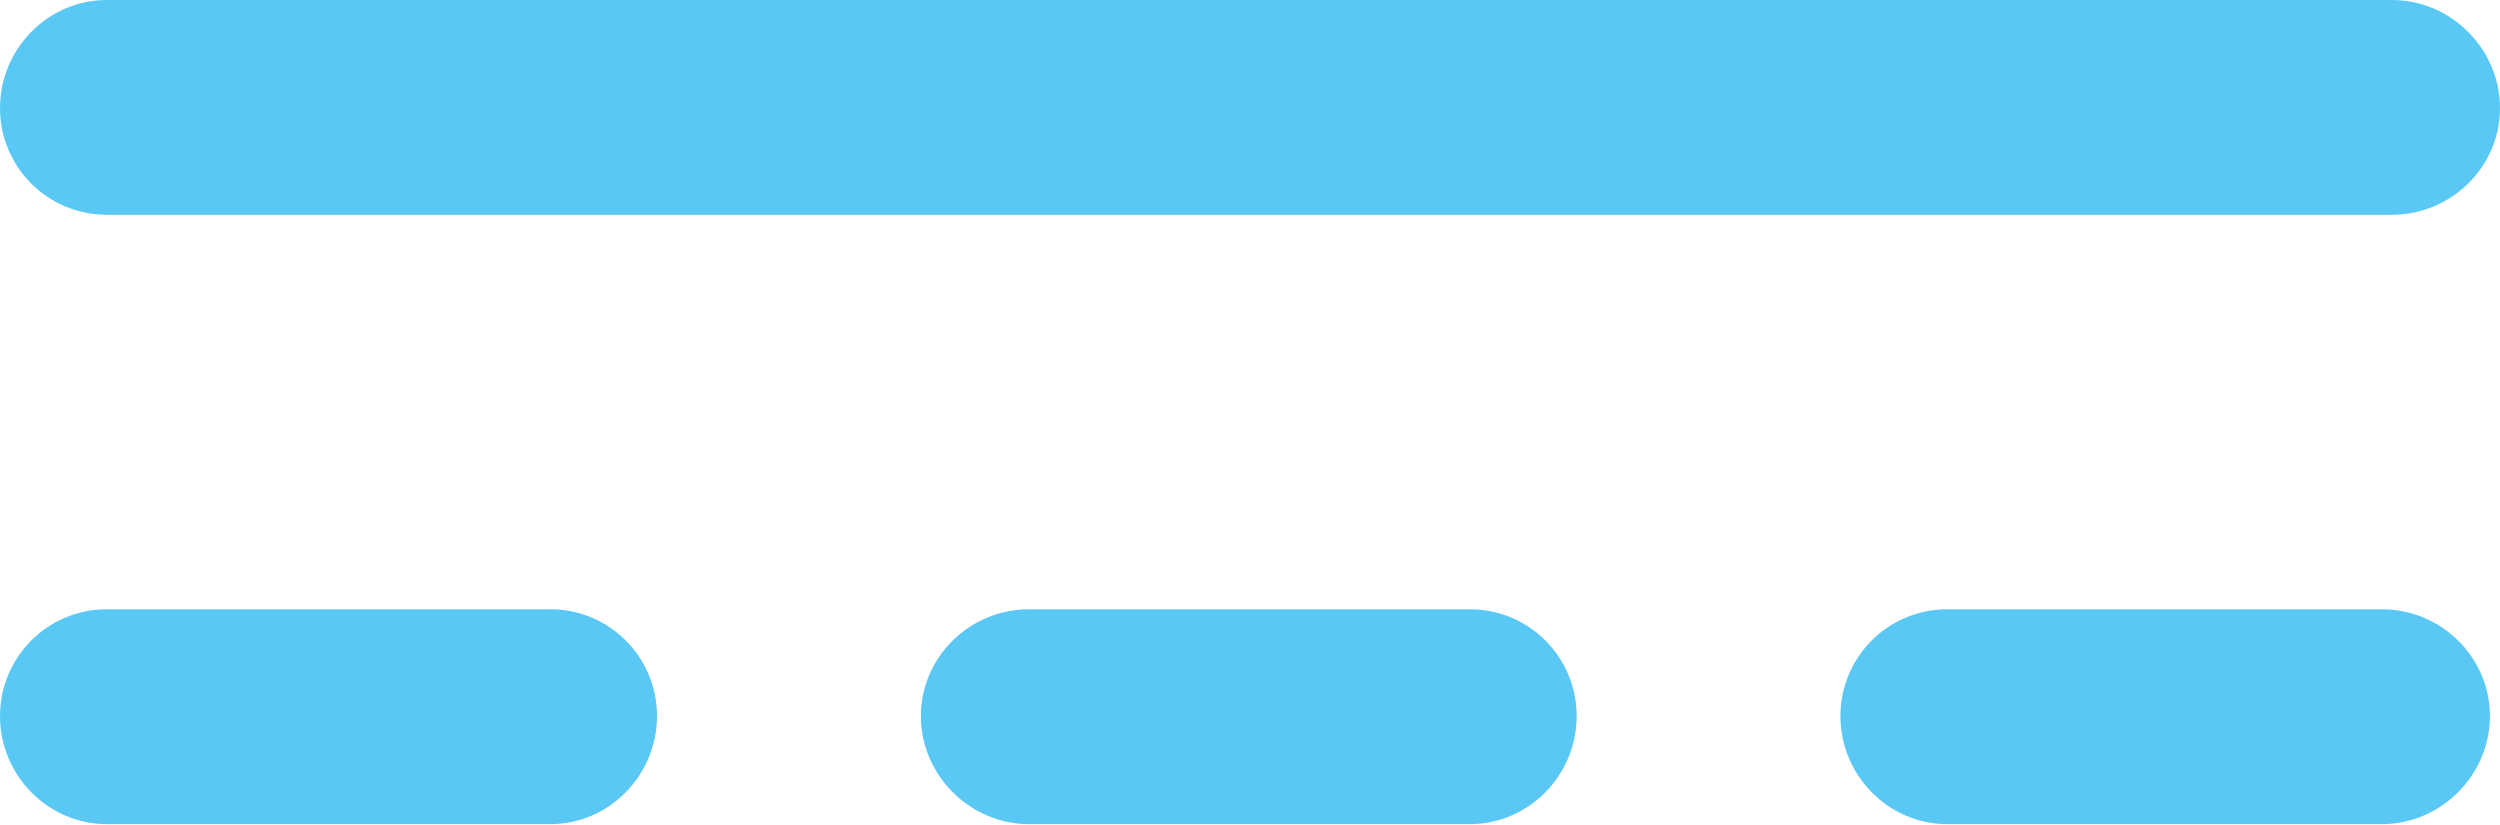 <?xml version="1.0" encoding="UTF-8"?>
<!--Generator: Apple Native CoreSVG 175.5-->
<!DOCTYPE svg
PUBLIC "-//W3C//DTD SVG 1.1//EN"
       "http://www.w3.org/Graphics/SVG/1.1/DTD/svg11.dtd">
<svg version="1.1" xmlns="http://www.w3.org/2000/svg" xmlns:xlink="http://www.w3.org/1999/xlink" width="24.292" height="8.02">
 <g>
  <rect height="8.02" opacity="0" width="24.292" x="0" y="0"/>
  <path d="M0 1.05C0 1.624 0.464 2.087 1.038 2.087L23.242 2.087C23.816 2.087 24.292 1.624 24.292 1.05C24.292 0.476 23.816 0 23.242 0L1.038 0C0.464 0 0 0.476 0 1.05ZM0 6.958C0 7.532 0.464 8.008 1.038 8.008L5.347 8.008C5.92 8.008 6.384 7.532 6.384 6.958C6.384 6.384 5.92 5.92 5.347 5.92L1.038 5.92C0.464 5.92 0 6.384 0 6.958ZM8.948 6.958C8.948 7.532 9.424 8.008 9.998 8.008L14.282 8.008C14.856 8.008 15.32 7.532 15.32 6.958C15.32 6.384 14.856 5.92 14.282 5.92L9.998 5.92C9.424 5.92 8.948 6.384 8.948 6.958ZM17.883 6.958C17.883 7.532 18.347 8.008 18.921 8.008L23.145 8.008C23.718 8.008 24.194 7.532 24.194 6.958C24.194 6.384 23.718 5.92 23.145 5.92L18.921 5.92C18.347 5.92 17.883 6.384 17.883 6.958Z" fill="#5ac8f5"/>
 </g>
</svg>
